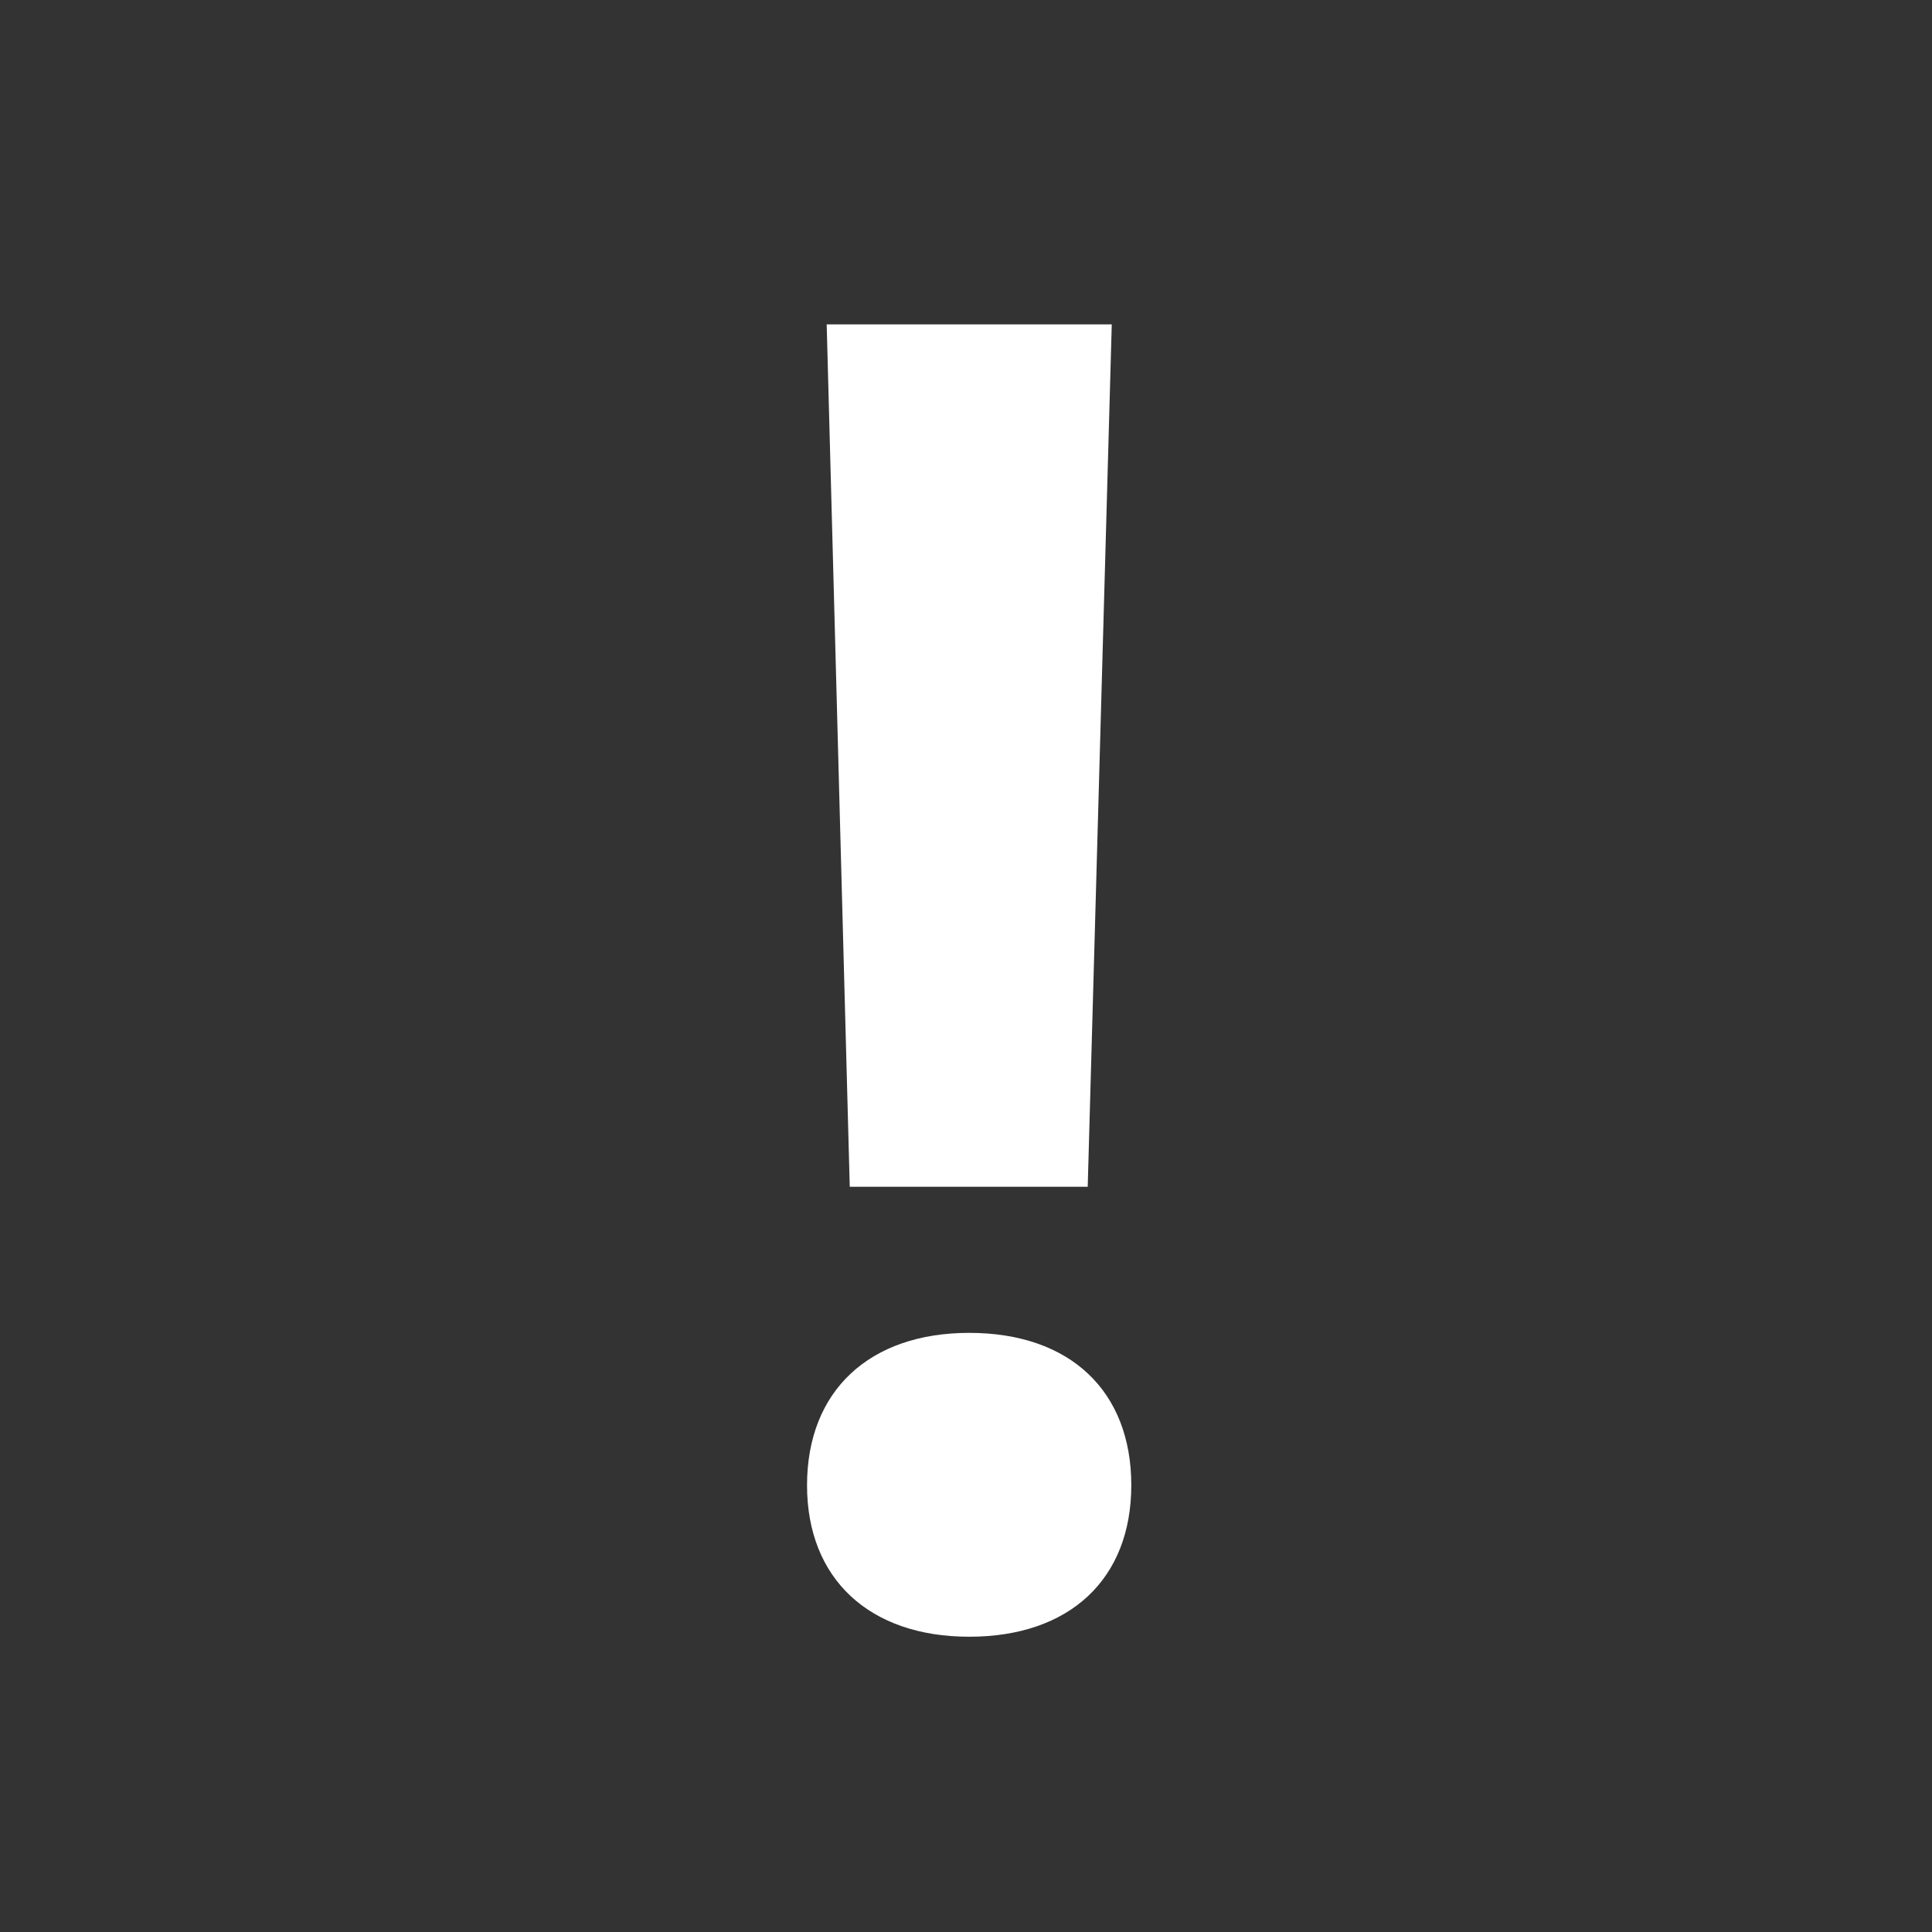<svg width="18" height="18" viewBox="0 0 18 18" fill="none" xmlns="http://www.w3.org/2000/svg">
    <rect x="0" y="0" width="18" height="18" fill="#333333" stroke="none"/>
    <rect width="18" height="18" fill="none"></rect>
    <path d="M7.702 3.022L7.917 11.057H10.134L10.358 3.022H7.702ZM9.03 15.249C9.968 15.249 10.54 14.71 10.54 13.838C10.54 12.958 9.968 12.418 9.03 12.418C8.1 12.418 7.519 12.958 7.519 13.838C7.519 14.71 8.1 15.249 9.03 15.249Z" fill="white"/>
</svg>